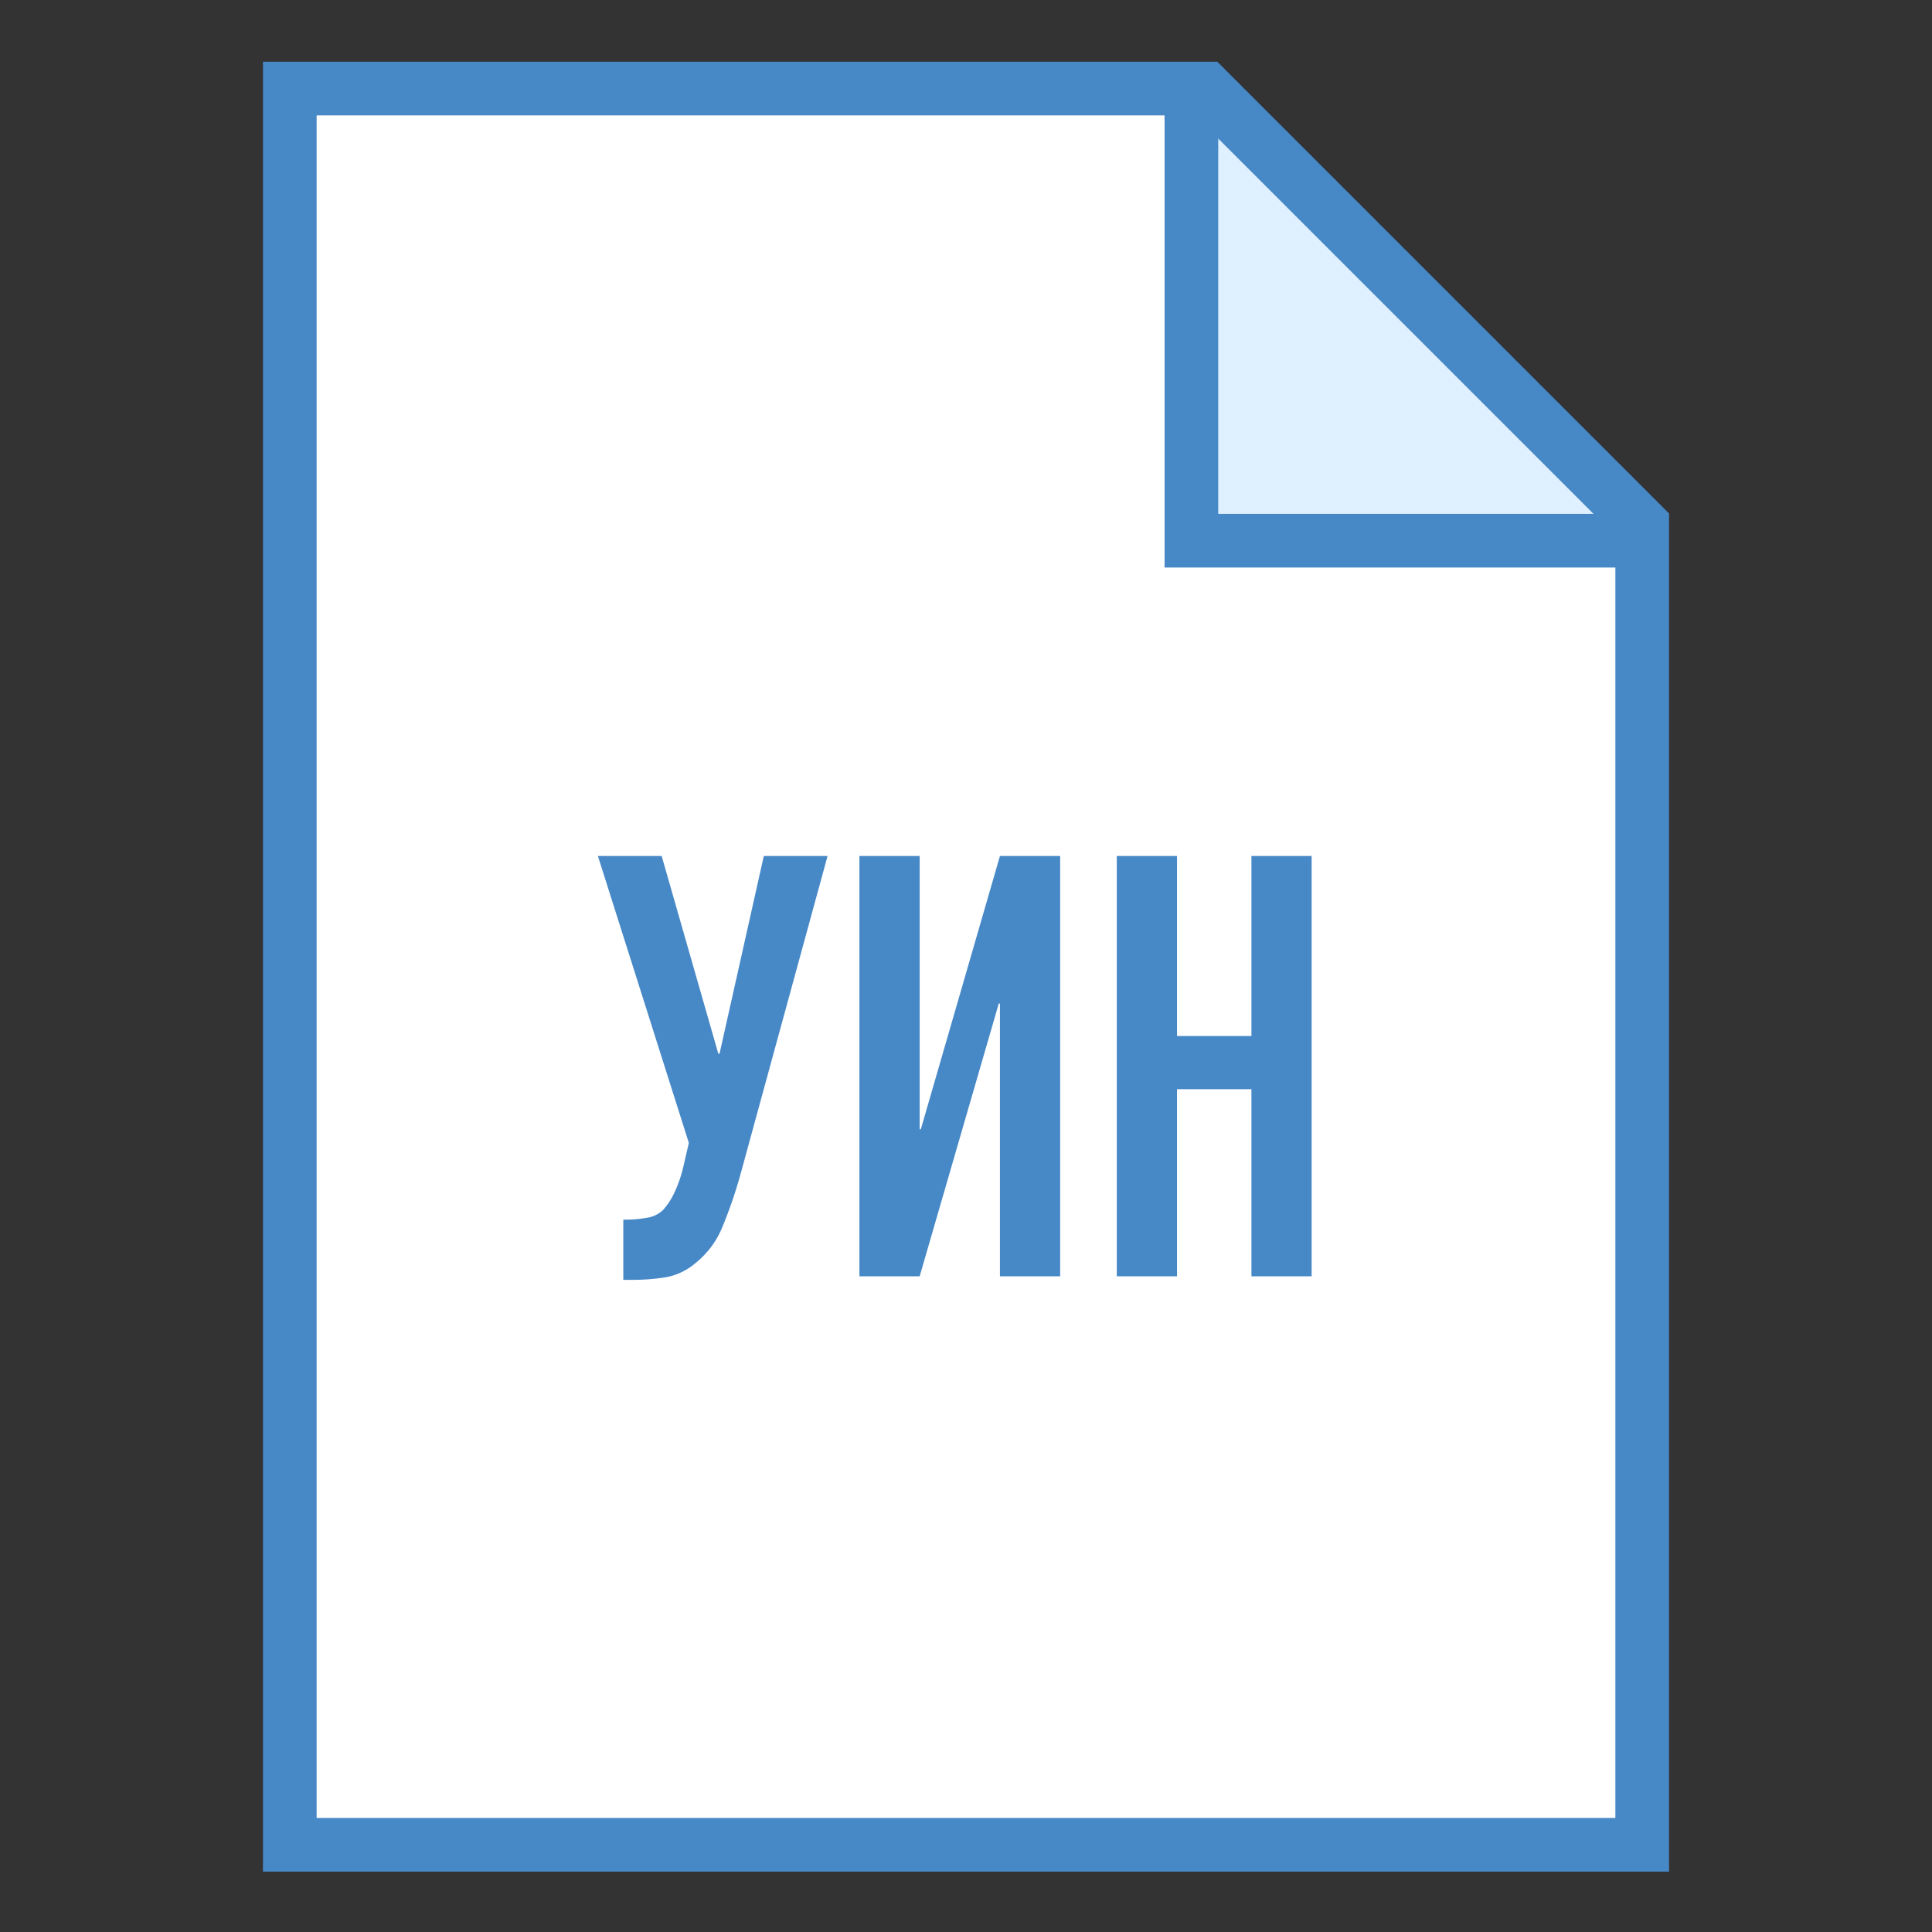 <svg data-name="Layer 1" xmlns="http://www.w3.org/2000/svg" xmlns:xlink="http://www.w3.org/1999/xlink" viewBox="0 0 72 72"><rect x="0" y="0" width="72" height="72" fill="#333333" stroke="none"/><defs><symbol id="a" data-name="document frame" viewBox="0 0 52.4 67.45"><path fill="#fff" d="M51.4 35.95v-18.7L35.15 1H1v65.45h50.4v-30.5z"/><path fill="#dff0fe" stroke="#4788c7" stroke-miterlimit="10" stroke-width="2" d="M34.6 1.05v16.8h16.8"/><path fill="none" stroke="#4788c7" stroke-linecap="round" stroke-miterlimit="10" stroke-width="2" d="M51.4 35.95v-18.7L35.15 1H1v65.45h50.4v-30.5z"/></symbol></defs><use data-name="document frame" width="52.4" height="67.45" transform="translate(9.8 2.3)" xlink:href="#a"/><g style="isolation:isolate" fill="#4788c7"><path d="M23.383 45.452a4.35 4.35 0 0 0 .704-.066 1.1 1.1 0 0 0 .615-.286 2.518 2.518 0 0 0 .386-.561 4.846 4.846 0 0 0 .385-1.09l.198-.857L22.282 31.9h2.376l2.112 7.37h.045l1.65-7.37h2.376l-3.256 11.902a17.2 17.2 0 0 1-.66 1.914 3.32 3.32 0 0 1-.99 1.342 2.353 2.353 0 0 1-1.111.54 7.777 7.777 0 0 1-1.287.098h-.308v-2.244zM37.265 47.564V37.4h-.044l-2.948 10.164h-2.245V31.9h2.245v10.186h.043L37.265 31.9h2.244v15.664zM41.62 47.564V31.9h2.244v6.71h2.773V31.9h2.244v15.664h-2.244V40.59h-2.773v6.974z"/></g></svg>